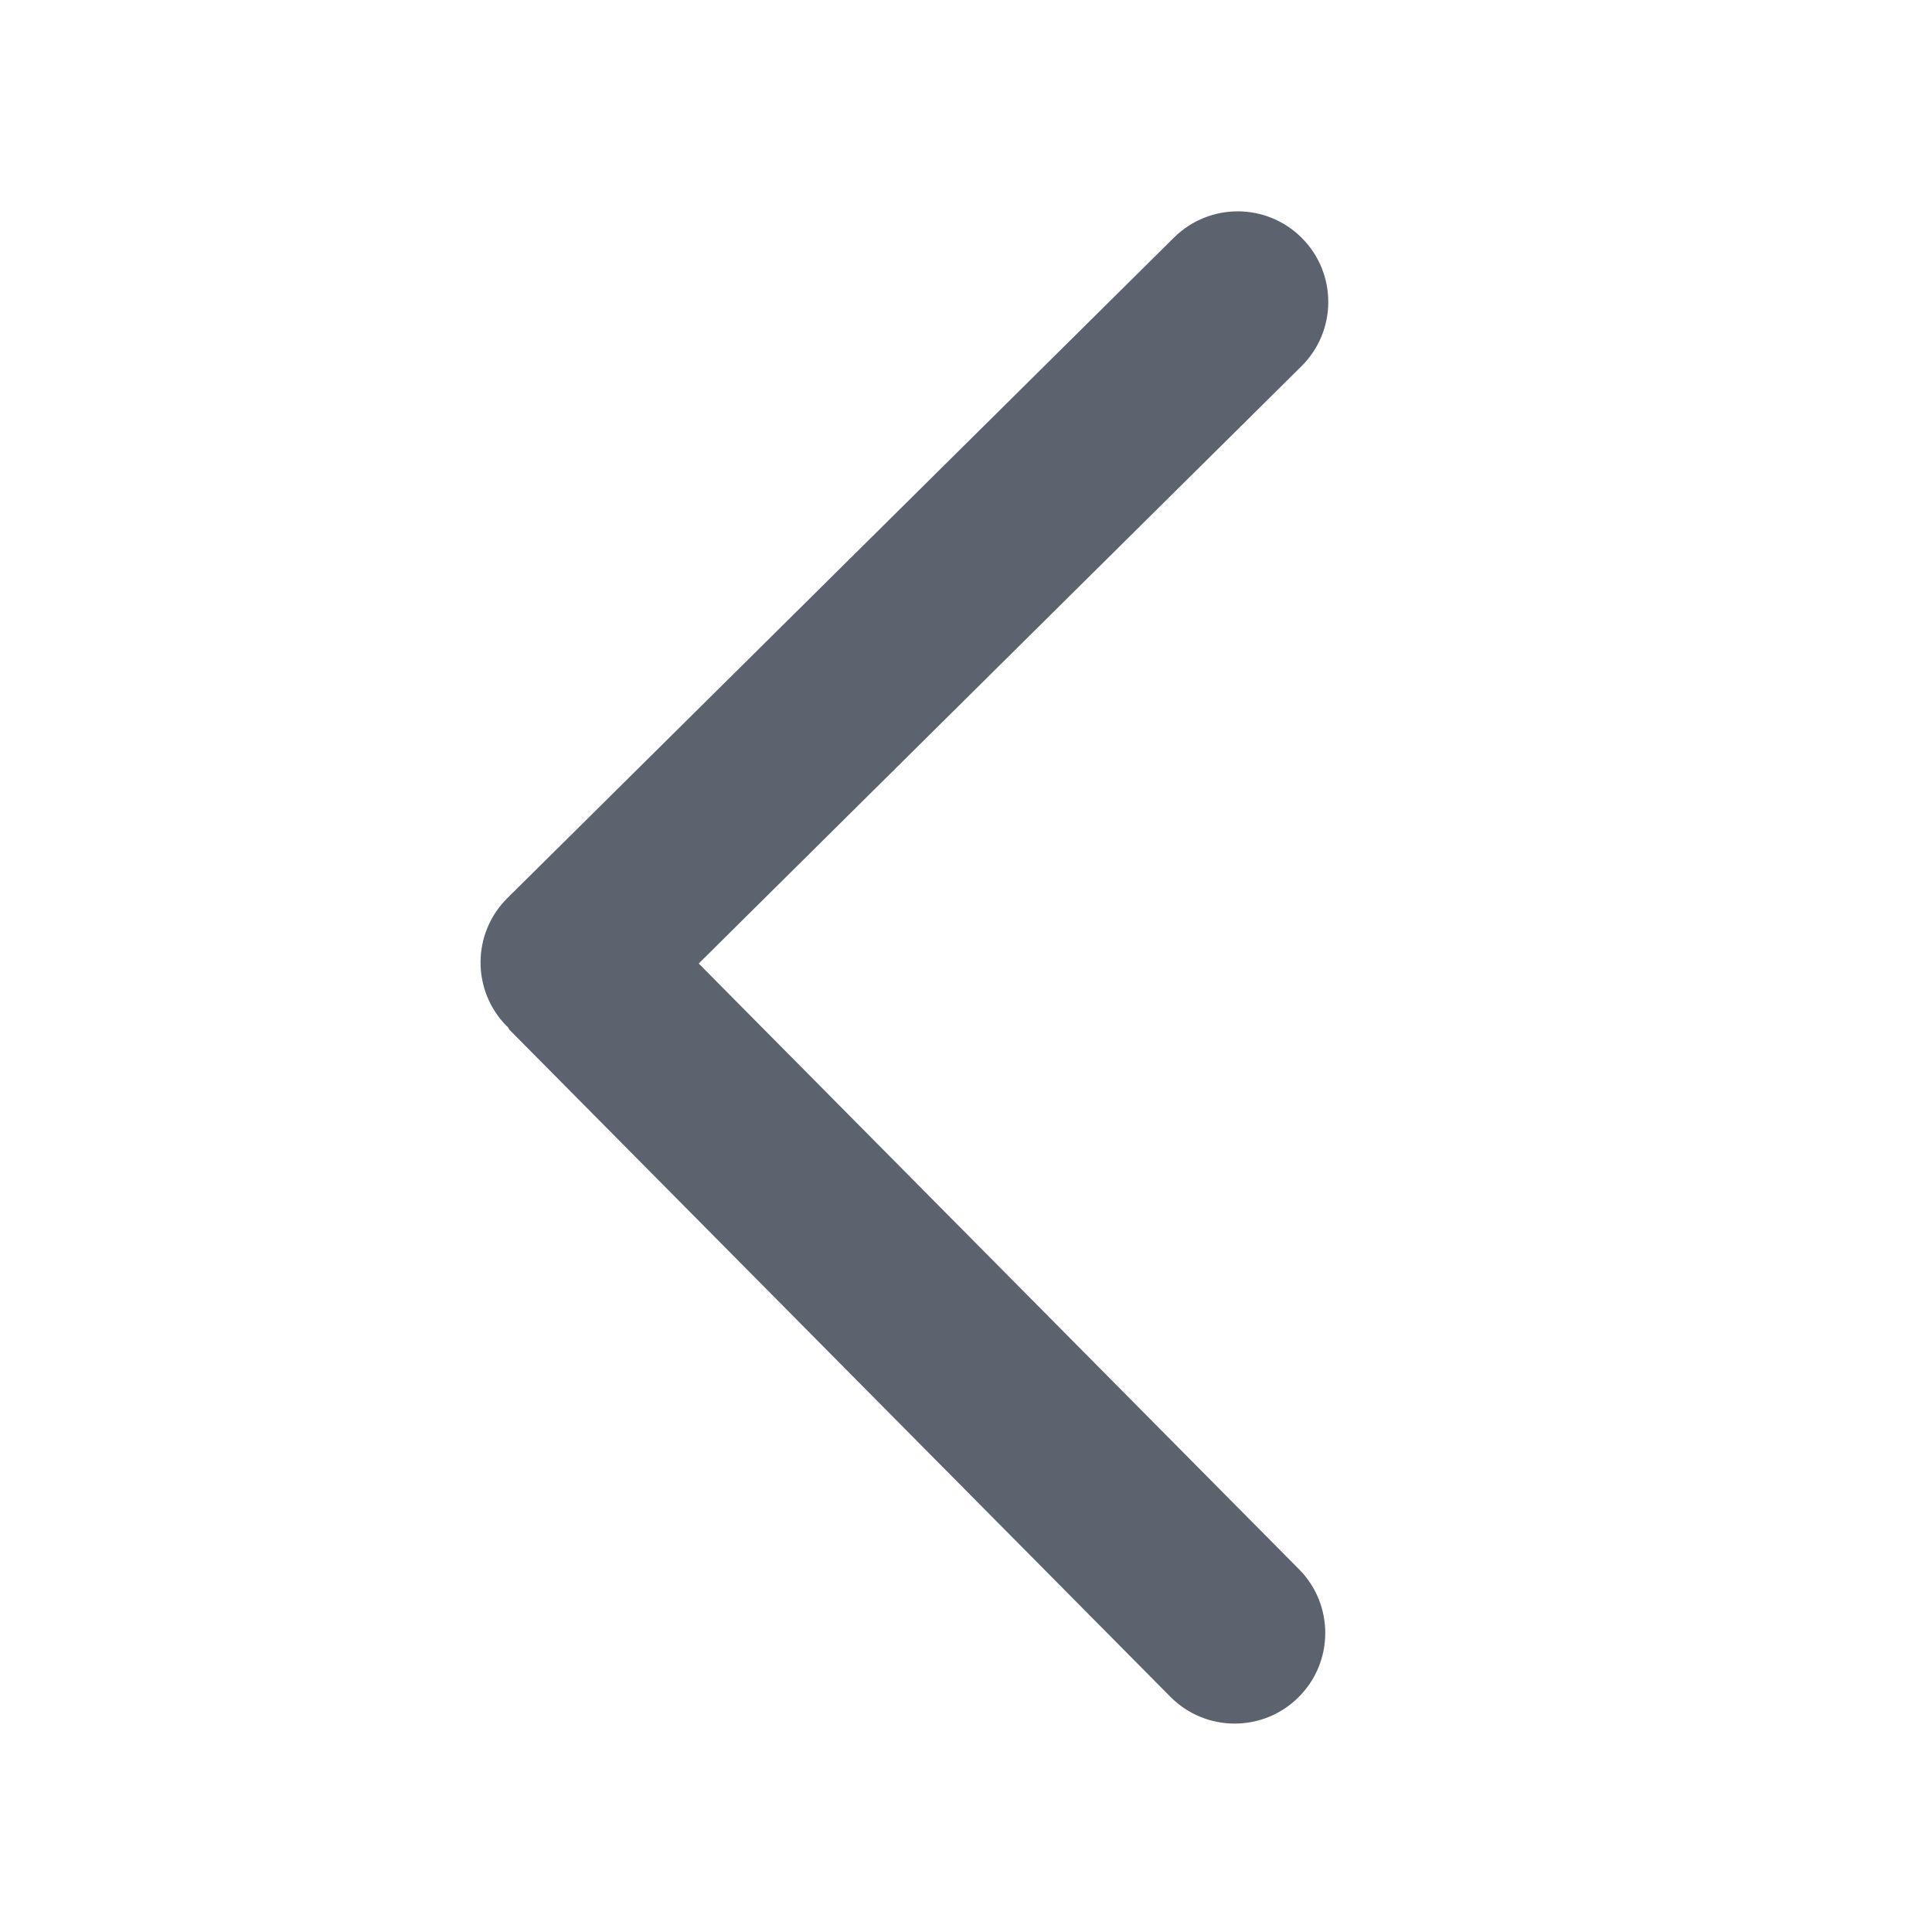 <?xml version="1.0" standalone="no"?><!DOCTYPE svg PUBLIC "-//W3C//DTD SVG 1.1//EN" "http://www.w3.org/Graphics/SVG/1.1/DTD/svg11.dtd"><svg t="1741087491549" class="icon" viewBox="0 0 1024 1024" version="1.1" xmlns="http://www.w3.org/2000/svg" p-id="1140" xmlns:xlink="http://www.w3.org/1999/xlink" width="200" height="200"><path d="M268.896 476.032 622.24 125.92c18.848-18.656 49.216-18.528 67.872 0.32 18.656 18.816 18.528 49.216-0.32 67.872l-319.456 316.576 318.176 321.056c18.656 18.816 18.528 49.216-0.32 67.872-9.344 9.28-21.568 13.92-33.792 13.92-12.352 0-24.704-4.736-34.08-14.208L270.208 545.984c-0.512-0.512-0.672-1.248-1.184-1.792-0.128-0.128-0.288-0.16-0.416-0.288C249.952 525.088 250.08 494.688 268.896 476.032z" fill="#5C636E" p-id="1141"></path></svg>